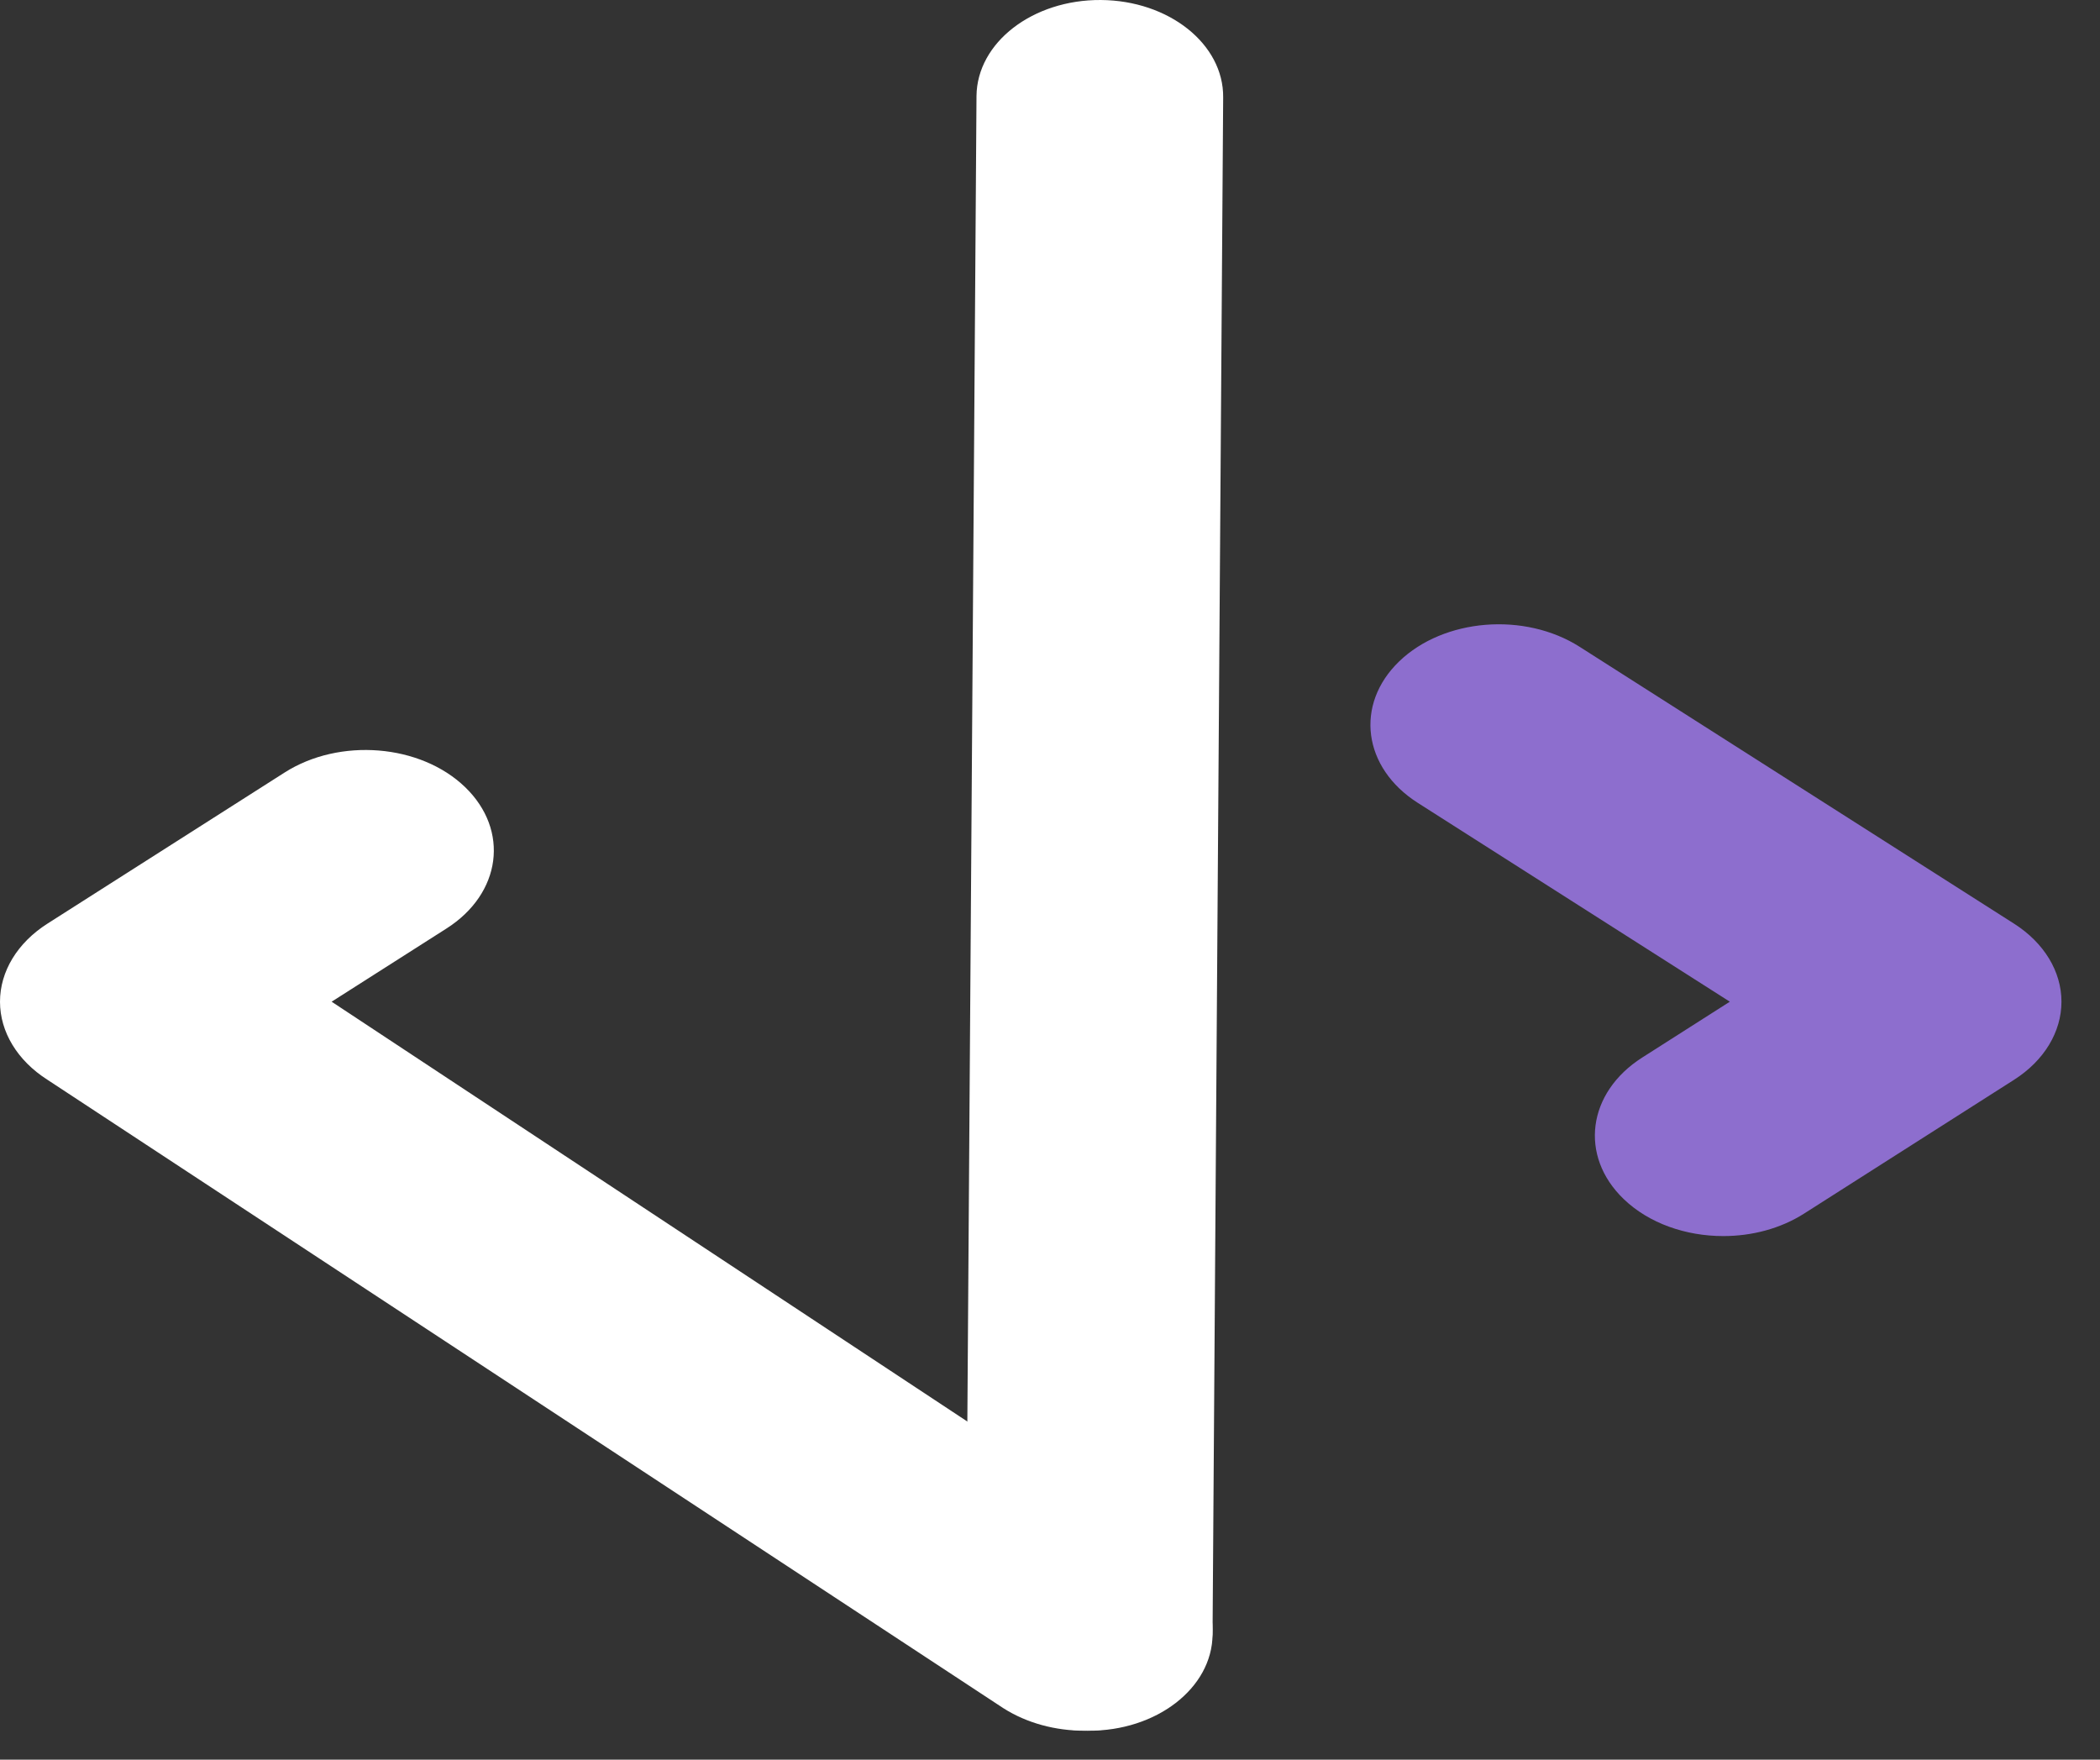 <svg width="37" height="31" viewBox="0 0 37 31" fill="none" xmlns="http://www.w3.org/2000/svg">
<rect x="0" y="0" width="37" height="31" fill="#333333" stroke="none"/>
<path d="M0.834 16.273L5.014 13.61C5.983 12.992 7.407 13.108 8.194 13.866C8.982 14.626 8.835 15.741 7.866 16.358L5.843 17.647L20.53 27.345C21.498 27.962 21.645 29.077 20.858 29.836C20.411 30.267 19.759 30.49 19.103 30.49C18.602 30.49 18.097 30.36 17.678 30.093L0.834 19.021C0.307 18.685 0 18.18 0 17.647C0 17.114 0.307 16.609 0.834 16.273Z" fill="white"/>
<path d="M19.395 5.58597e-05C20.595 0.008 21.561 0.776 21.551 1.717L21.364 28.801C21.354 29.741 20.374 30.498 19.174 30.49C18.869 30.488 18.581 30.438 18.319 30.348C17.547 30.082 17.011 29.476 17.018 28.774L17.205 1.69C17.215 0.749 18.195 -0.007 19.395 5.58597e-05Z" fill="white"/>
<path d="M28.934 18.631L30.478 17.647L24.98 14.144C24.011 13.527 23.865 12.411 24.652 11.652C25.439 10.893 26.863 10.778 27.832 11.395L35.487 16.273C36.015 16.61 36.321 17.114 36.321 17.647C36.321 18.18 36.015 18.685 35.487 19.022L31.786 21.38C31.367 21.647 30.863 21.776 30.362 21.776C29.705 21.776 29.053 21.553 28.607 21.123C27.819 20.364 27.966 19.248 28.934 18.631Z" fill="#8D6ECE"/>
</svg>
